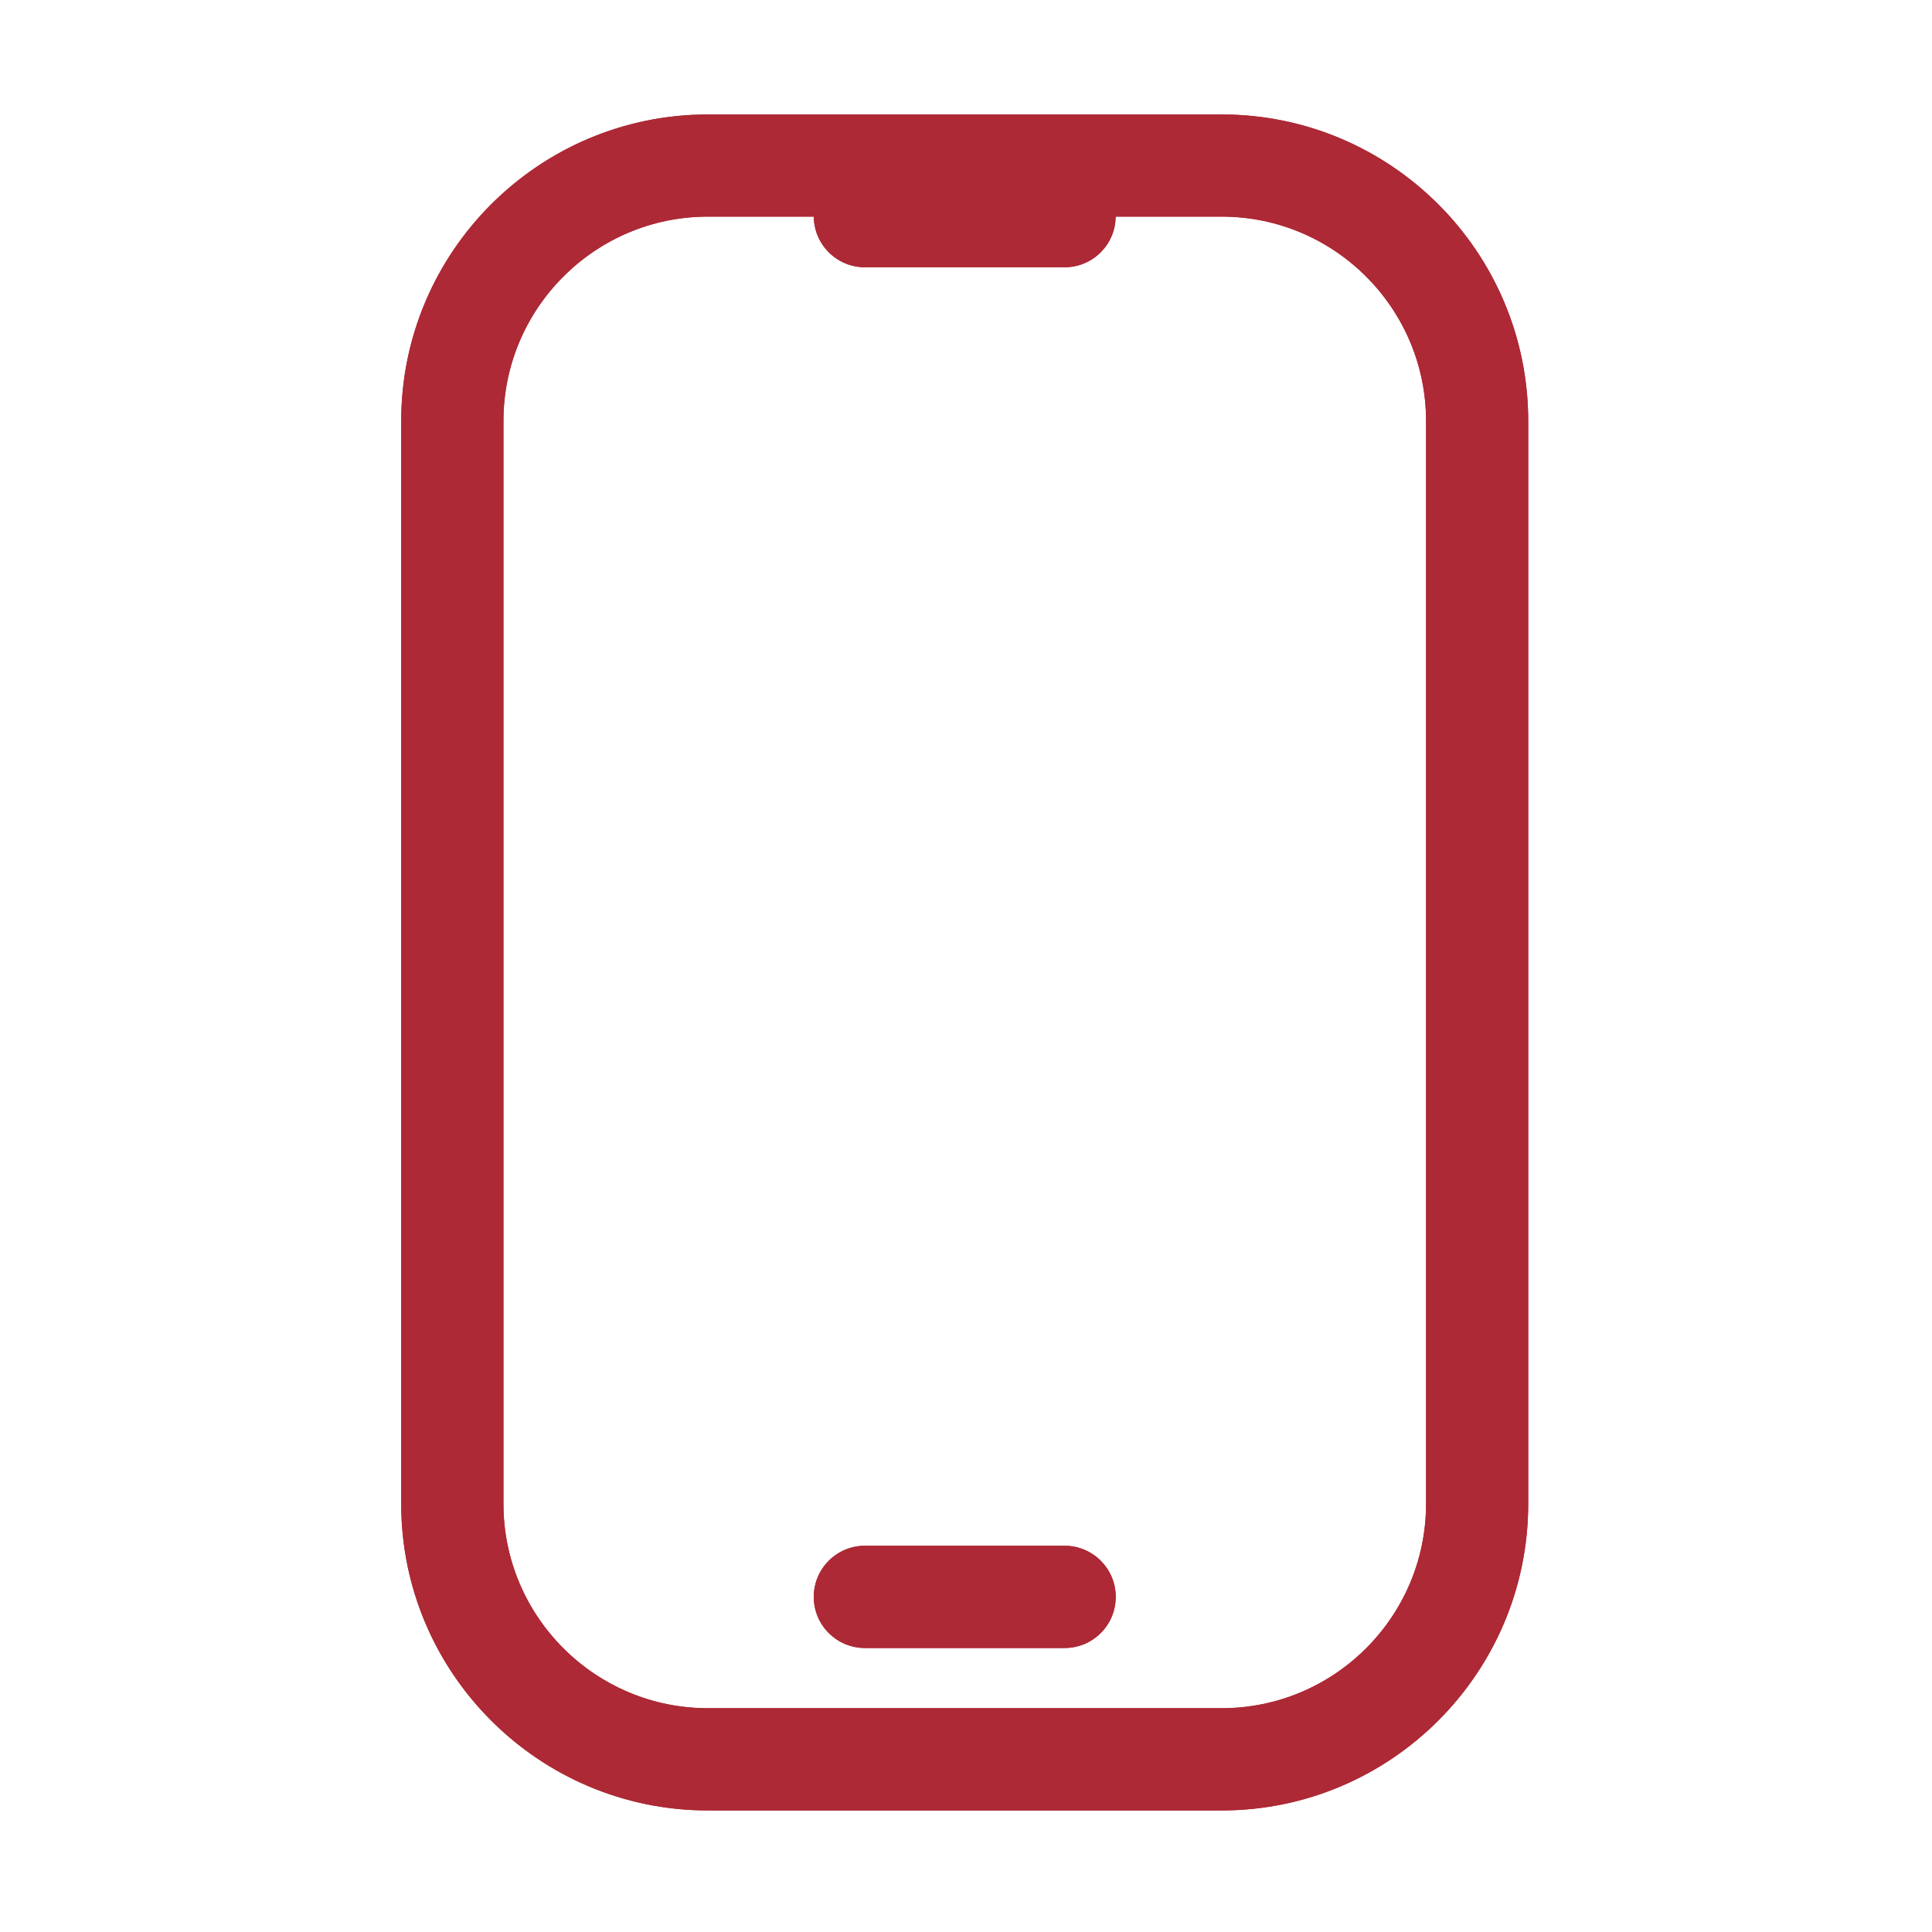 <?xml version="1.0" encoding="UTF-8"?>
<svg width="24px" height="24px" viewBox="0 0 24 24" version="1.1" xmlns="http://www.w3.org/2000/svg" xmlns:xlink="http://www.w3.org/1999/xlink">
    <title>手机验证码登录</title>
    <g id="设计规范" stroke="none" stroke-width="1" fill="none" fill-rule="evenodd">
        <g id="ICON" transform="translate(-150, -309)" fill-rule="nonzero">
            <g id="手机验证码登录" transform="translate(150, 309)">
                <rect id="矩形" fill="#000000" opacity="0" x="0" y="0" width="24" height="24"></rect>
                <path d="M15.176,1.422 L8.793,1.422 C6.693,1.422 4.984,3.13 4.984,5.23 L4.984,18.681 C4.984,20.781 6.693,22.49 8.793,22.49 L15.176,22.49 C17.276,22.49 18.984,20.781 18.984,18.681 L18.984,5.23 C18.984,3.13 17.276,1.422 15.176,1.422 Z M17.715,18.681 C17.715,20.081 16.576,21.22 15.176,21.22 L8.793,21.22 C7.393,21.22 6.254,20.081 6.254,18.681 L6.254,5.23 C6.254,3.83 7.393,2.691 8.793,2.691 L10.109,2.691 C10.113,3.039 10.395,3.32 10.744,3.32 L13.225,3.32 C13.574,3.32 13.856,3.039 13.859,2.691 L15.176,2.691 C16.576,2.691 17.715,3.83 17.715,5.23 L17.715,18.681 L17.715,18.681 Z" id="形状" fill="#AD2935"></path>
                <path d="M13.225,19.202 L10.744,19.202 C10.393,19.202 10.109,19.487 10.109,19.837 C10.109,20.188 10.393,20.472 10.744,20.472 L13.225,20.472 C13.576,20.472 13.86,20.188 13.86,19.837 C13.86,19.487 13.576,19.202 13.225,19.202 Z" id="路径" fill="#AD2935"></path>
            </g>
            <g id="手机验证码登录" transform="translate(150, 309)">
                <rect id="矩形" fill="#000000" opacity="0" x="0" y="0" width="24" height="24"></rect>
                <path d="M15.176,1.422 L8.793,1.422 C6.693,1.422 4.984,3.13 4.984,5.23 L4.984,18.681 C4.984,20.781 6.693,22.49 8.793,22.49 L15.176,22.49 C17.276,22.49 18.984,20.781 18.984,18.681 L18.984,5.23 C18.984,3.13 17.276,1.422 15.176,1.422 Z M17.715,18.681 C17.715,20.081 16.576,21.22 15.176,21.22 L8.793,21.22 C7.393,21.22 6.254,20.081 6.254,18.681 L6.254,5.23 C6.254,3.83 7.393,2.691 8.793,2.691 L10.109,2.691 C10.113,3.039 10.395,3.32 10.744,3.32 L13.225,3.32 C13.574,3.32 13.856,3.039 13.859,2.691 L15.176,2.691 C16.576,2.691 17.715,3.83 17.715,5.23 L17.715,18.681 L17.715,18.681 Z" id="形状" fill="#AD2935"></path>
                <path d="M13.225,19.202 L10.744,19.202 C10.393,19.202 10.109,19.487 10.109,19.837 C10.109,20.188 10.393,20.472 10.744,20.472 L13.225,20.472 C13.576,20.472 13.86,20.188 13.86,19.837 C13.86,19.487 13.576,19.202 13.225,19.202 Z" id="路径" fill="#AD2935"></path>
            </g>
        </g>
    </g>
</svg>
